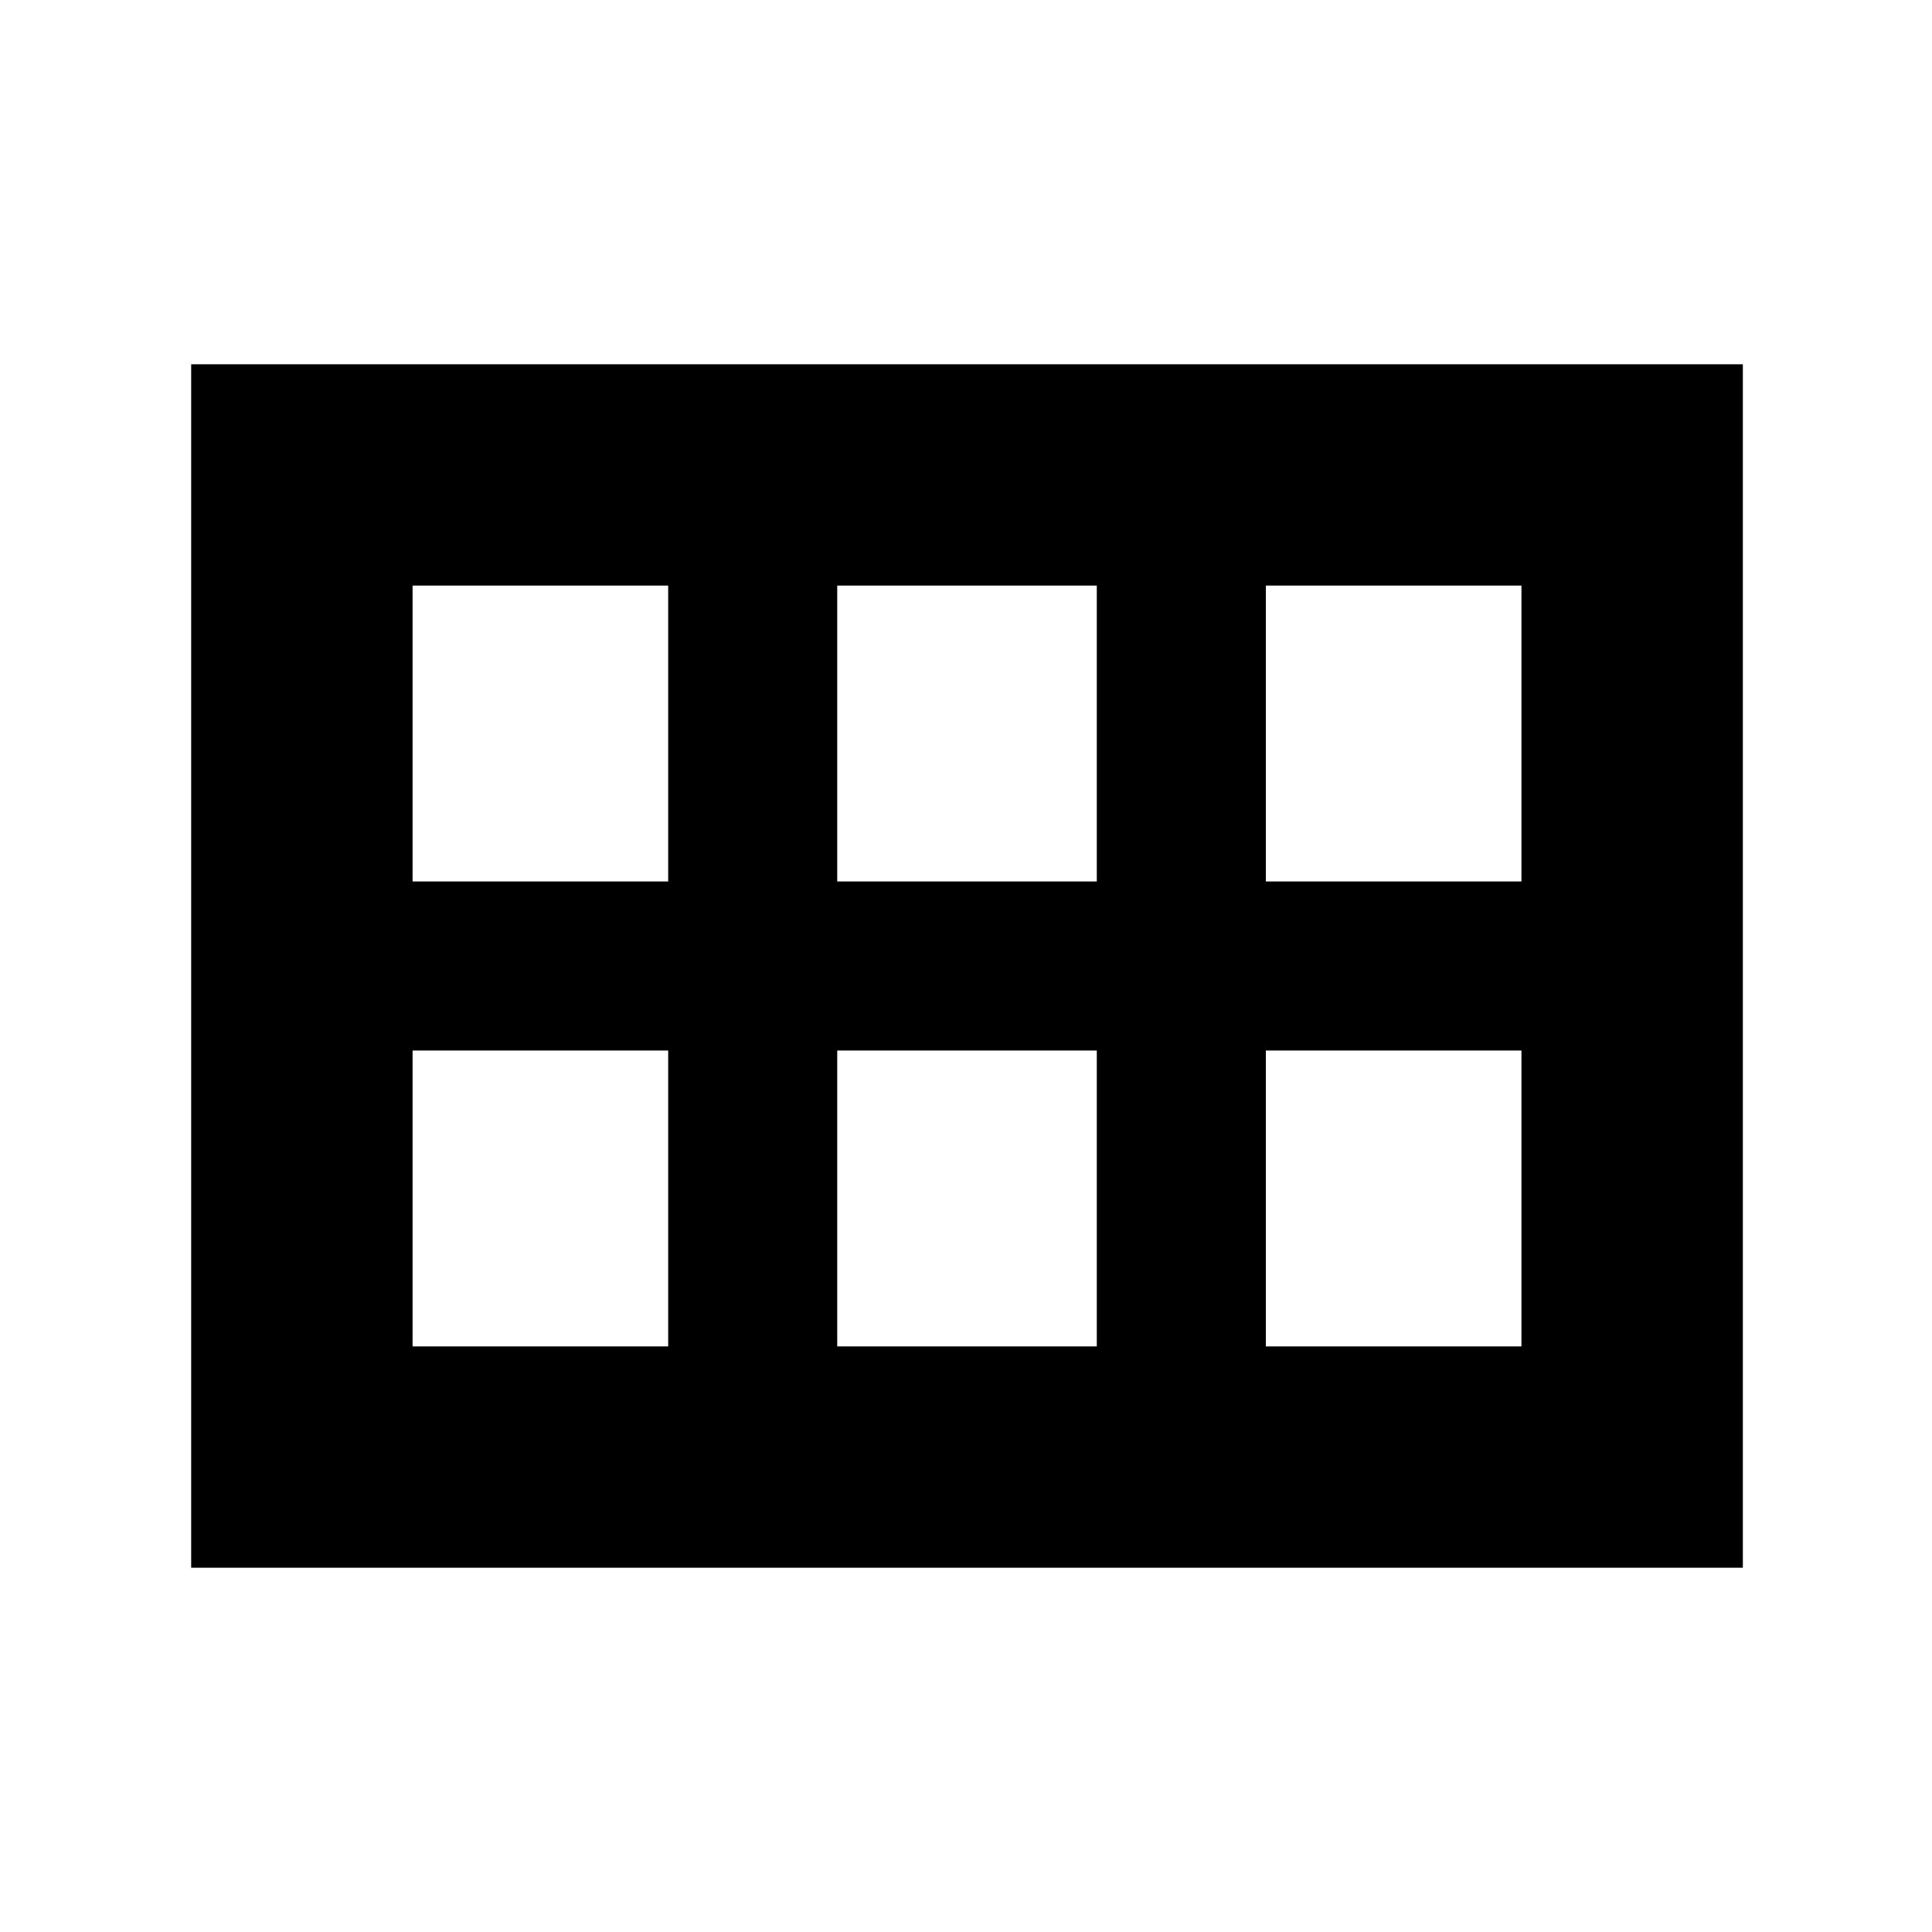 <svg xmlns="http://www.w3.org/2000/svg" height="20" width="20"><path d="M1.979 16.229V3.771H18.042V16.229ZM13.104 9.125H15.75V6.062H13.104ZM8.667 9.125H11.354V6.062H8.667ZM4.271 9.125H6.917V6.062H4.271ZM4.271 13.938H6.917V10.875H4.271ZM8.667 13.938H11.354V10.875H8.667ZM13.104 13.938H15.75V10.875H13.104Z"/></svg>